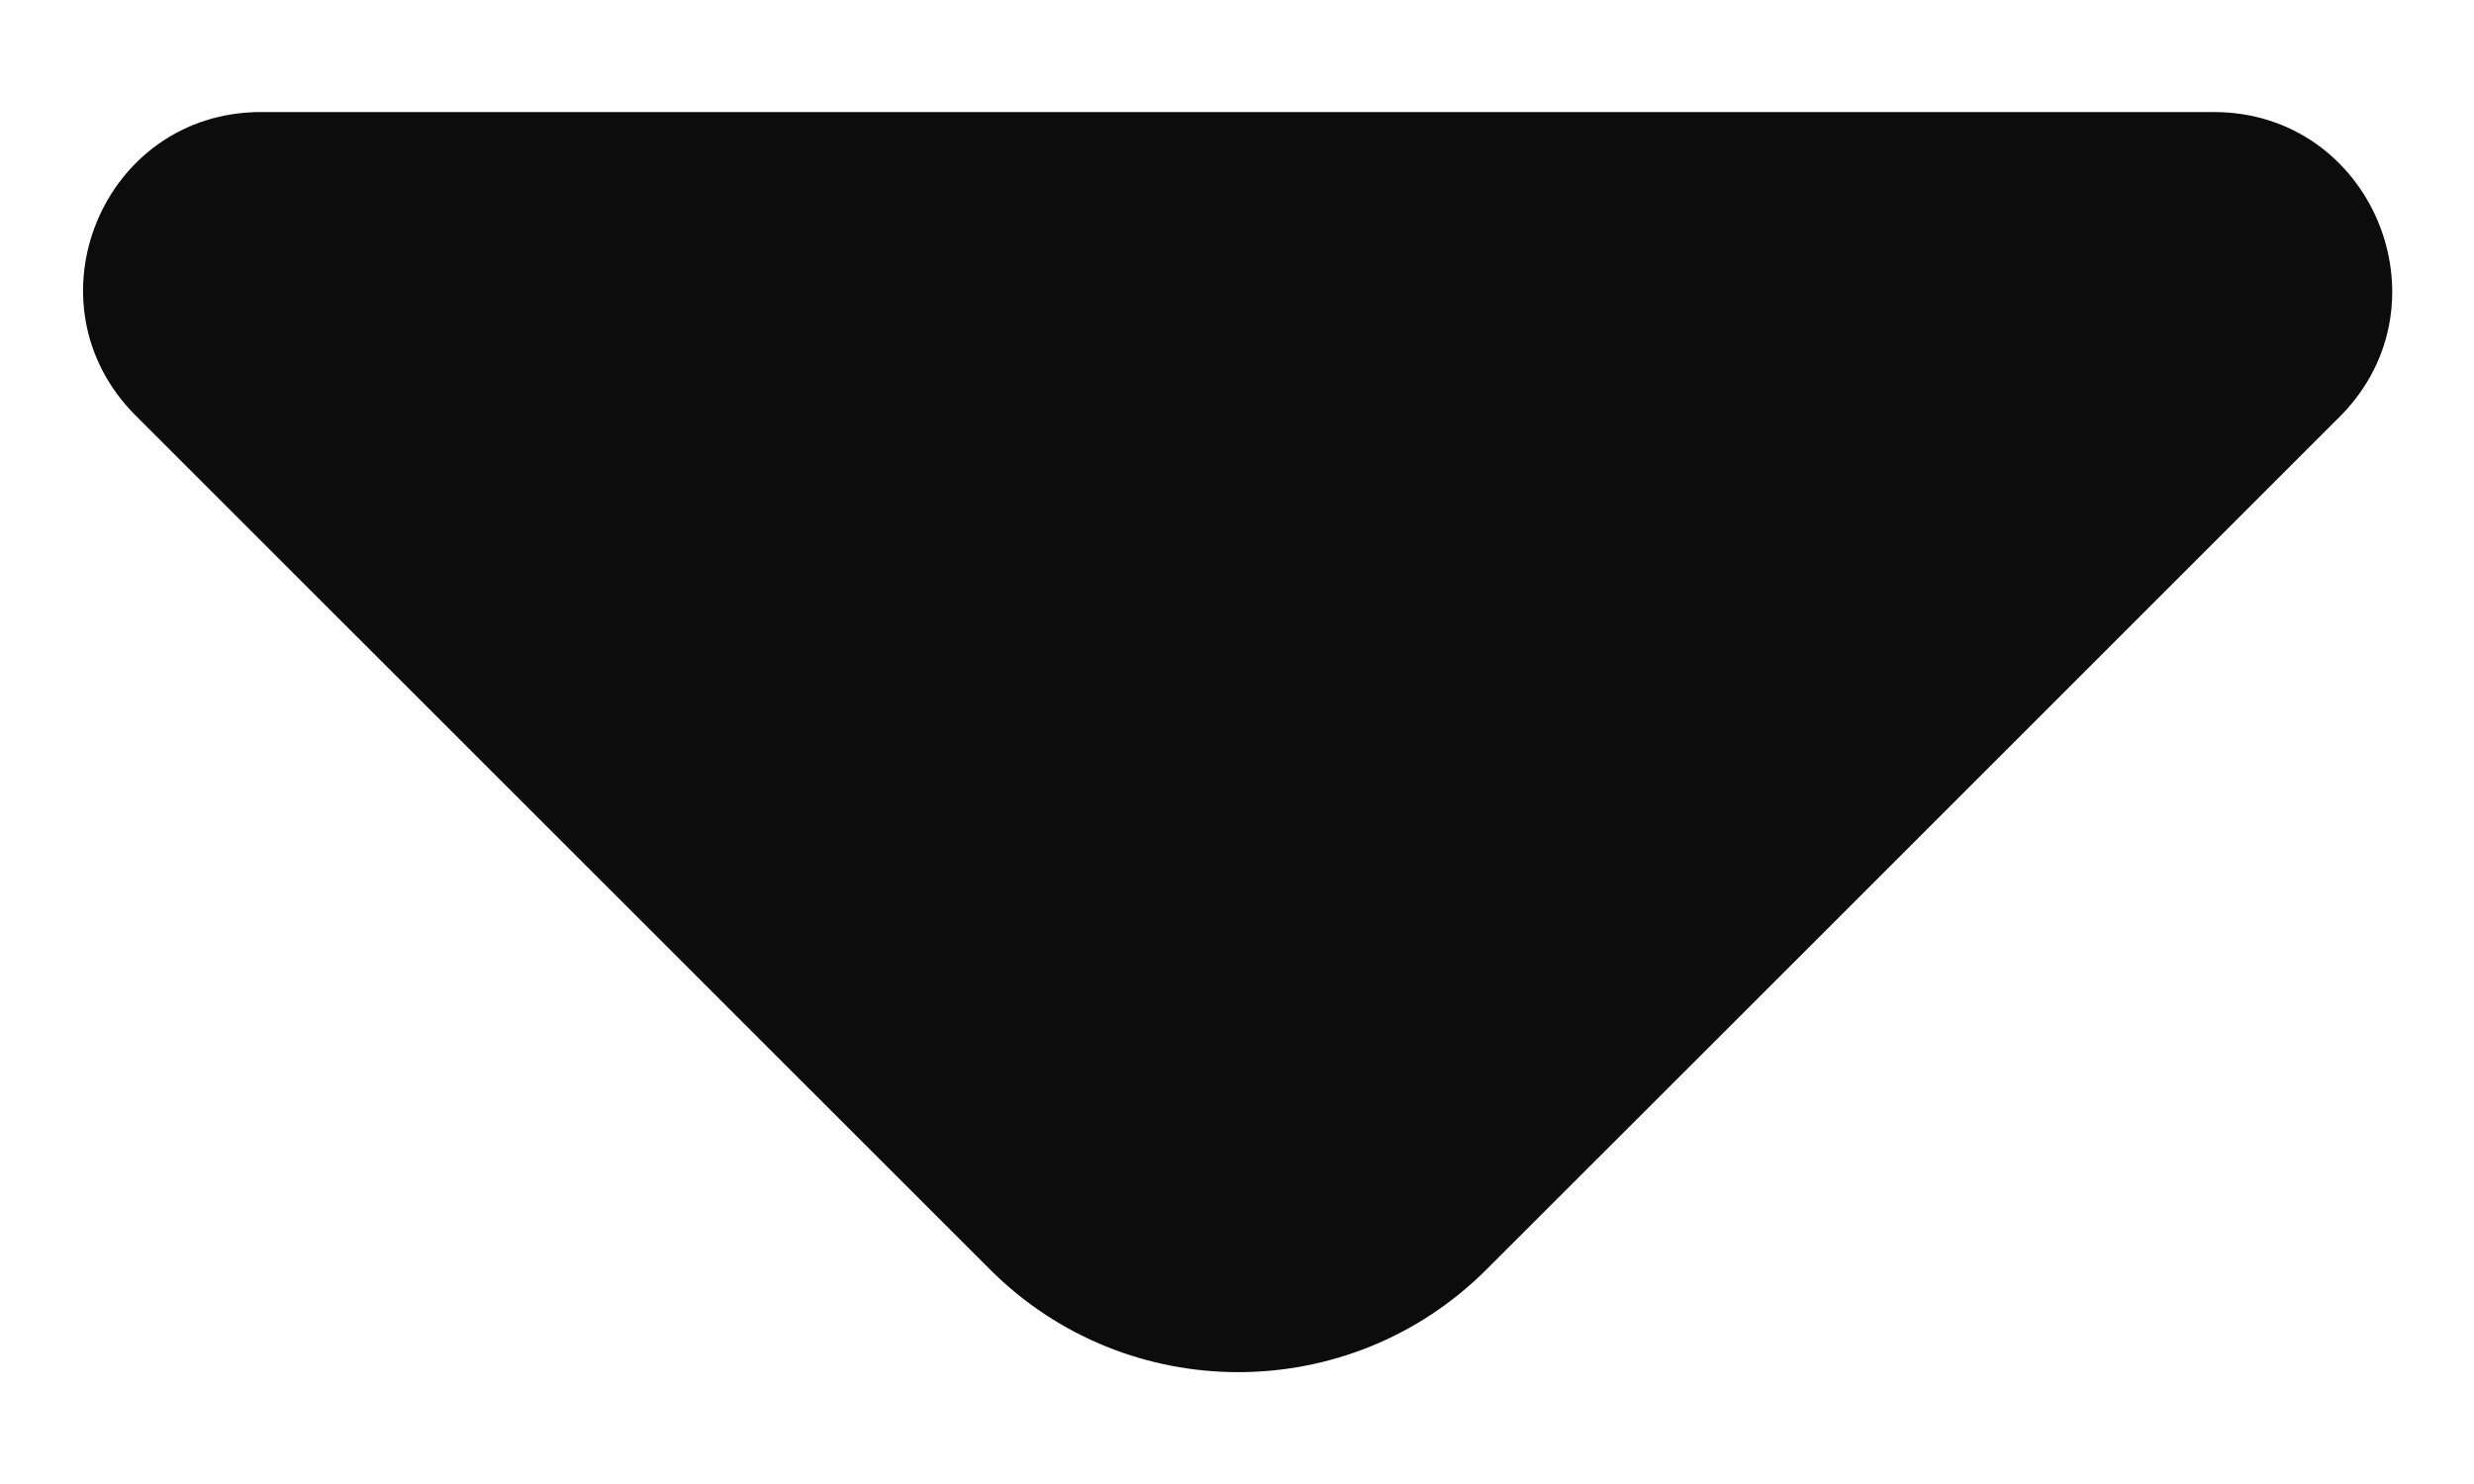 <svg width="10" height="6" viewBox="0 0 10 6" fill="none" xmlns="http://www.w3.org/2000/svg">
<path d="M8.948 0.453H4.795H1.055C0.415 0.453 0.095 1.226 0.548 1.68L4.002 5.133C4.555 5.686 5.455 5.686 6.008 5.133L7.322 3.82L9.462 1.68C9.908 1.226 9.588 0.453 8.948 0.453Z" fill="#0C0C0C"/>
</svg>
